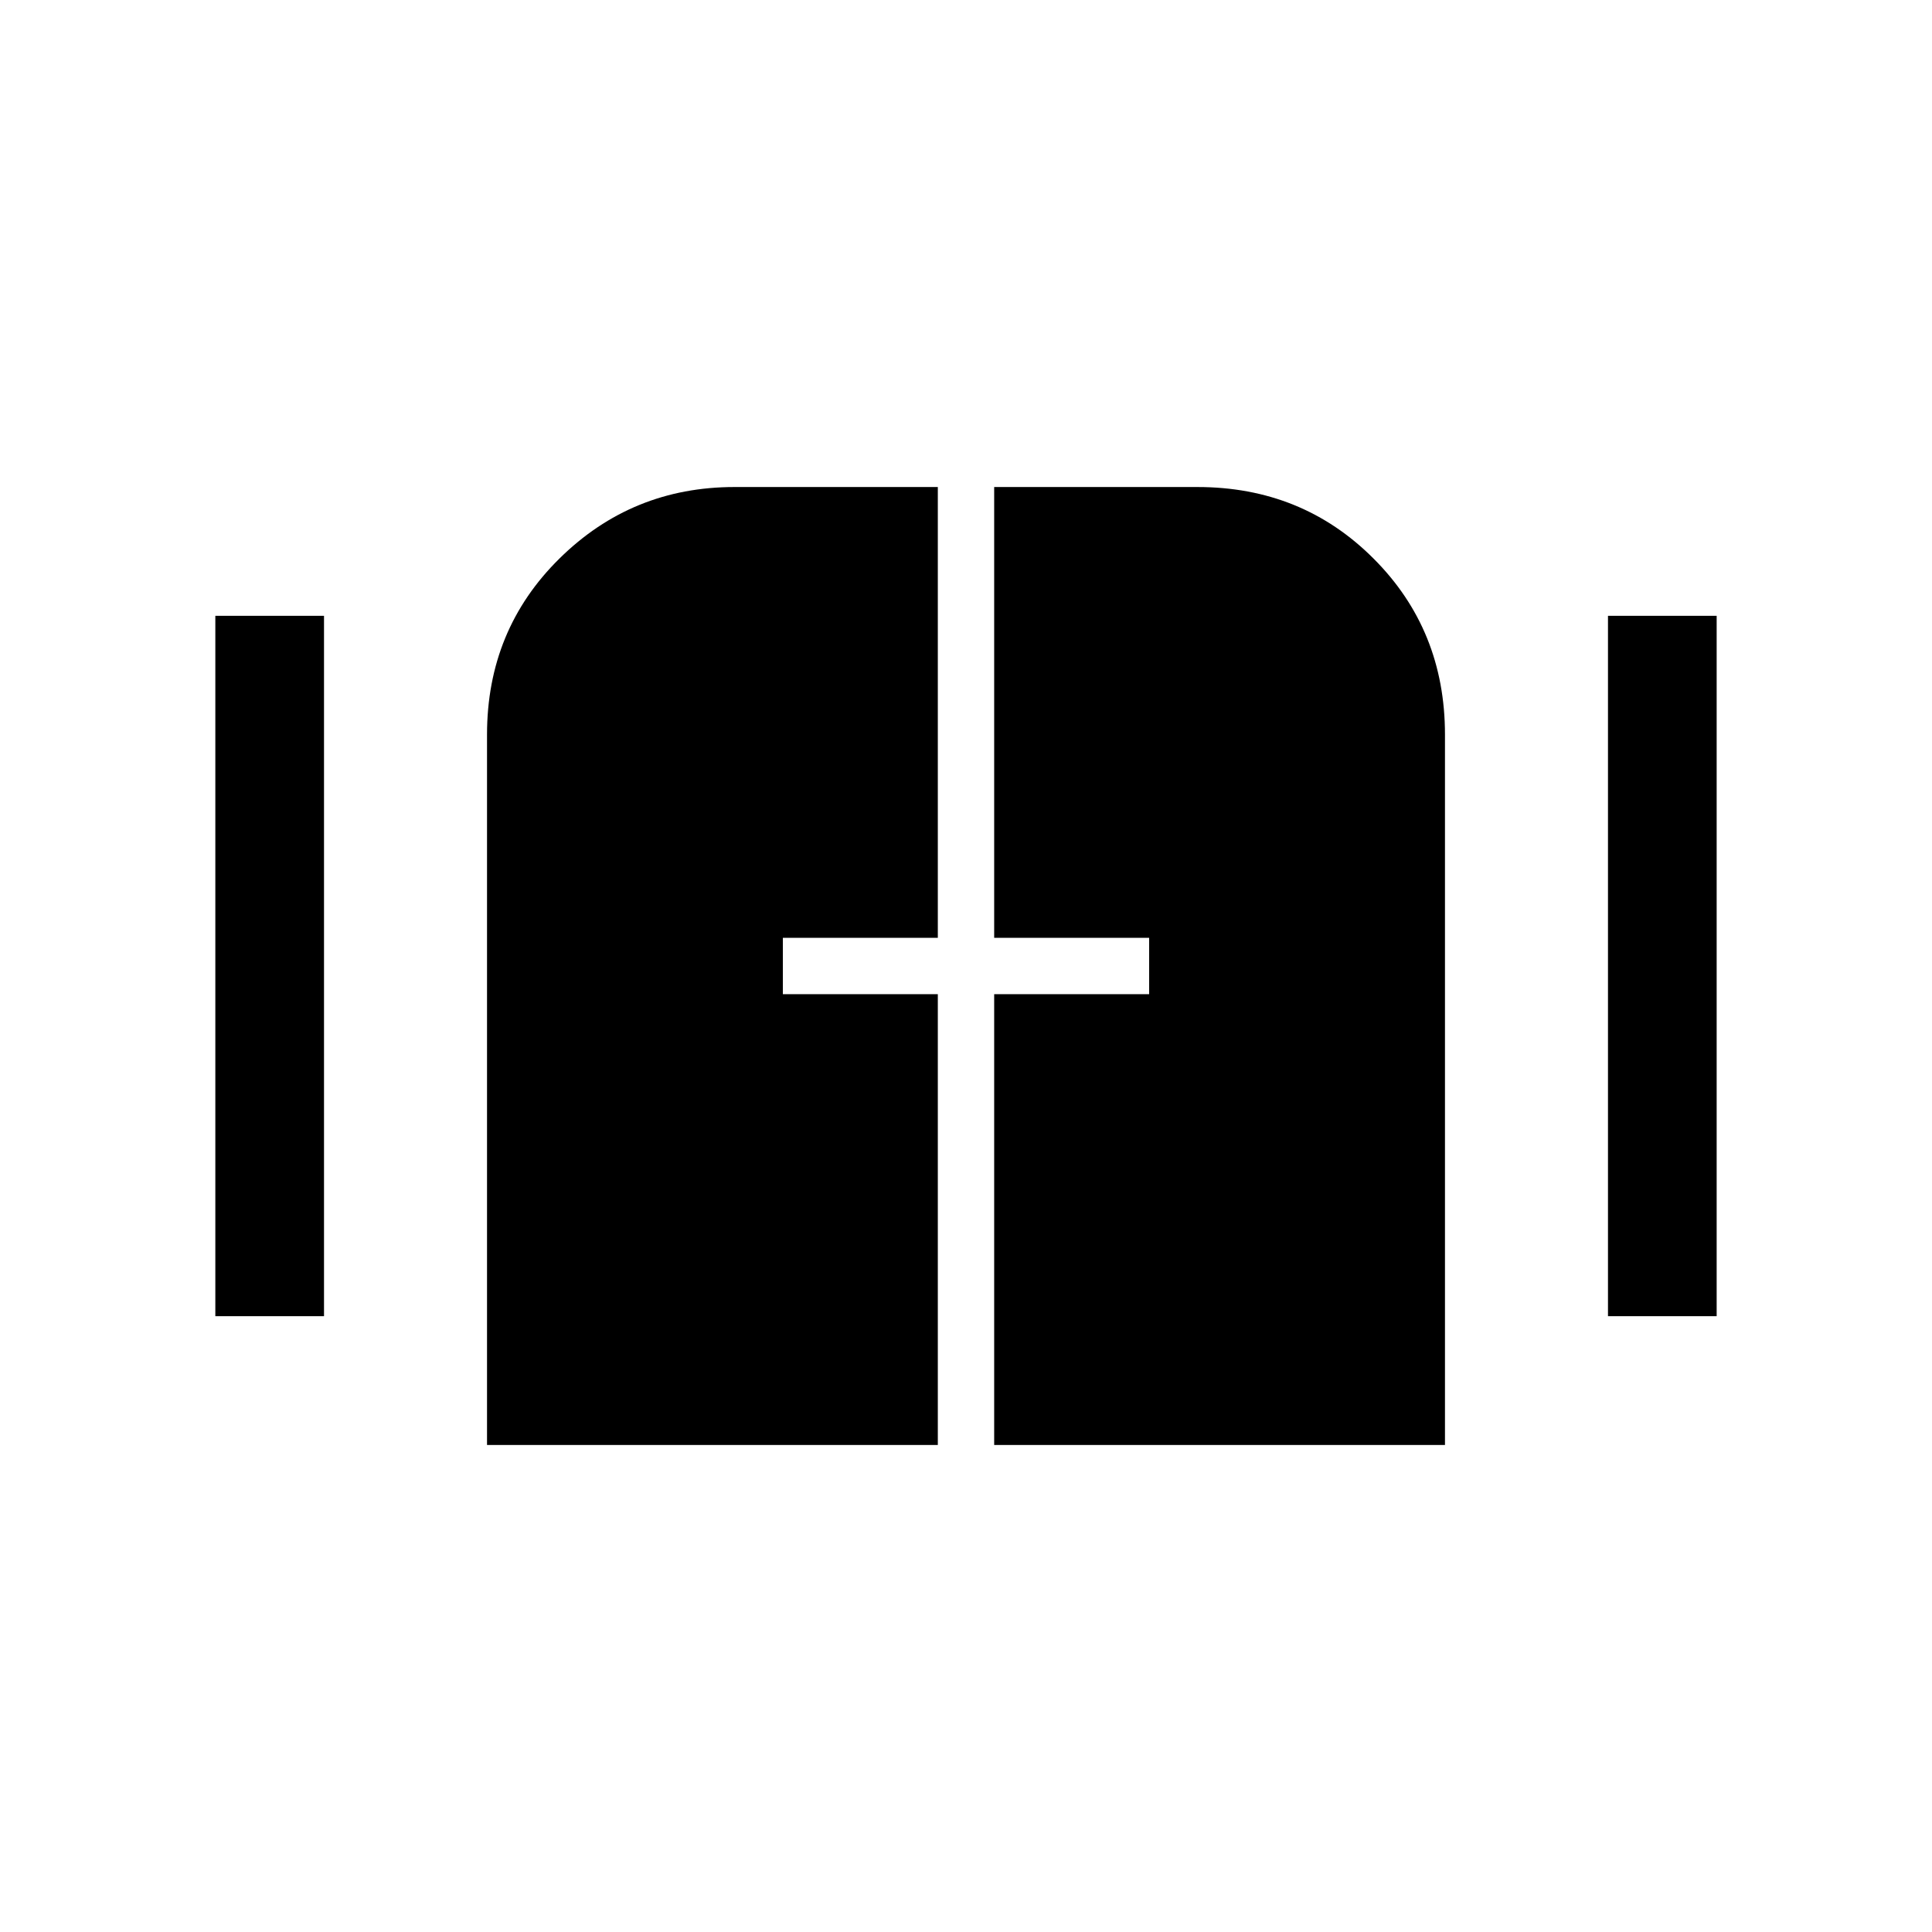 <svg xmlns="http://www.w3.org/2000/svg" height="24" width="24"><path d="M2.675 16.35v-8.7h1.35v8.7Zm17.3 0v-8.7h1.35v8.7ZM6.05 17.95V9.125q0-1.3.9-2.187.9-.888 2.175-.888h2.525v5.6H9.725v.7h1.925v5.6Zm6.3 0v-5.6h1.925v-.7H12.35v-5.6h2.525q1.3 0 2.187.888.888.887.888 2.187v8.825Z"/></svg>